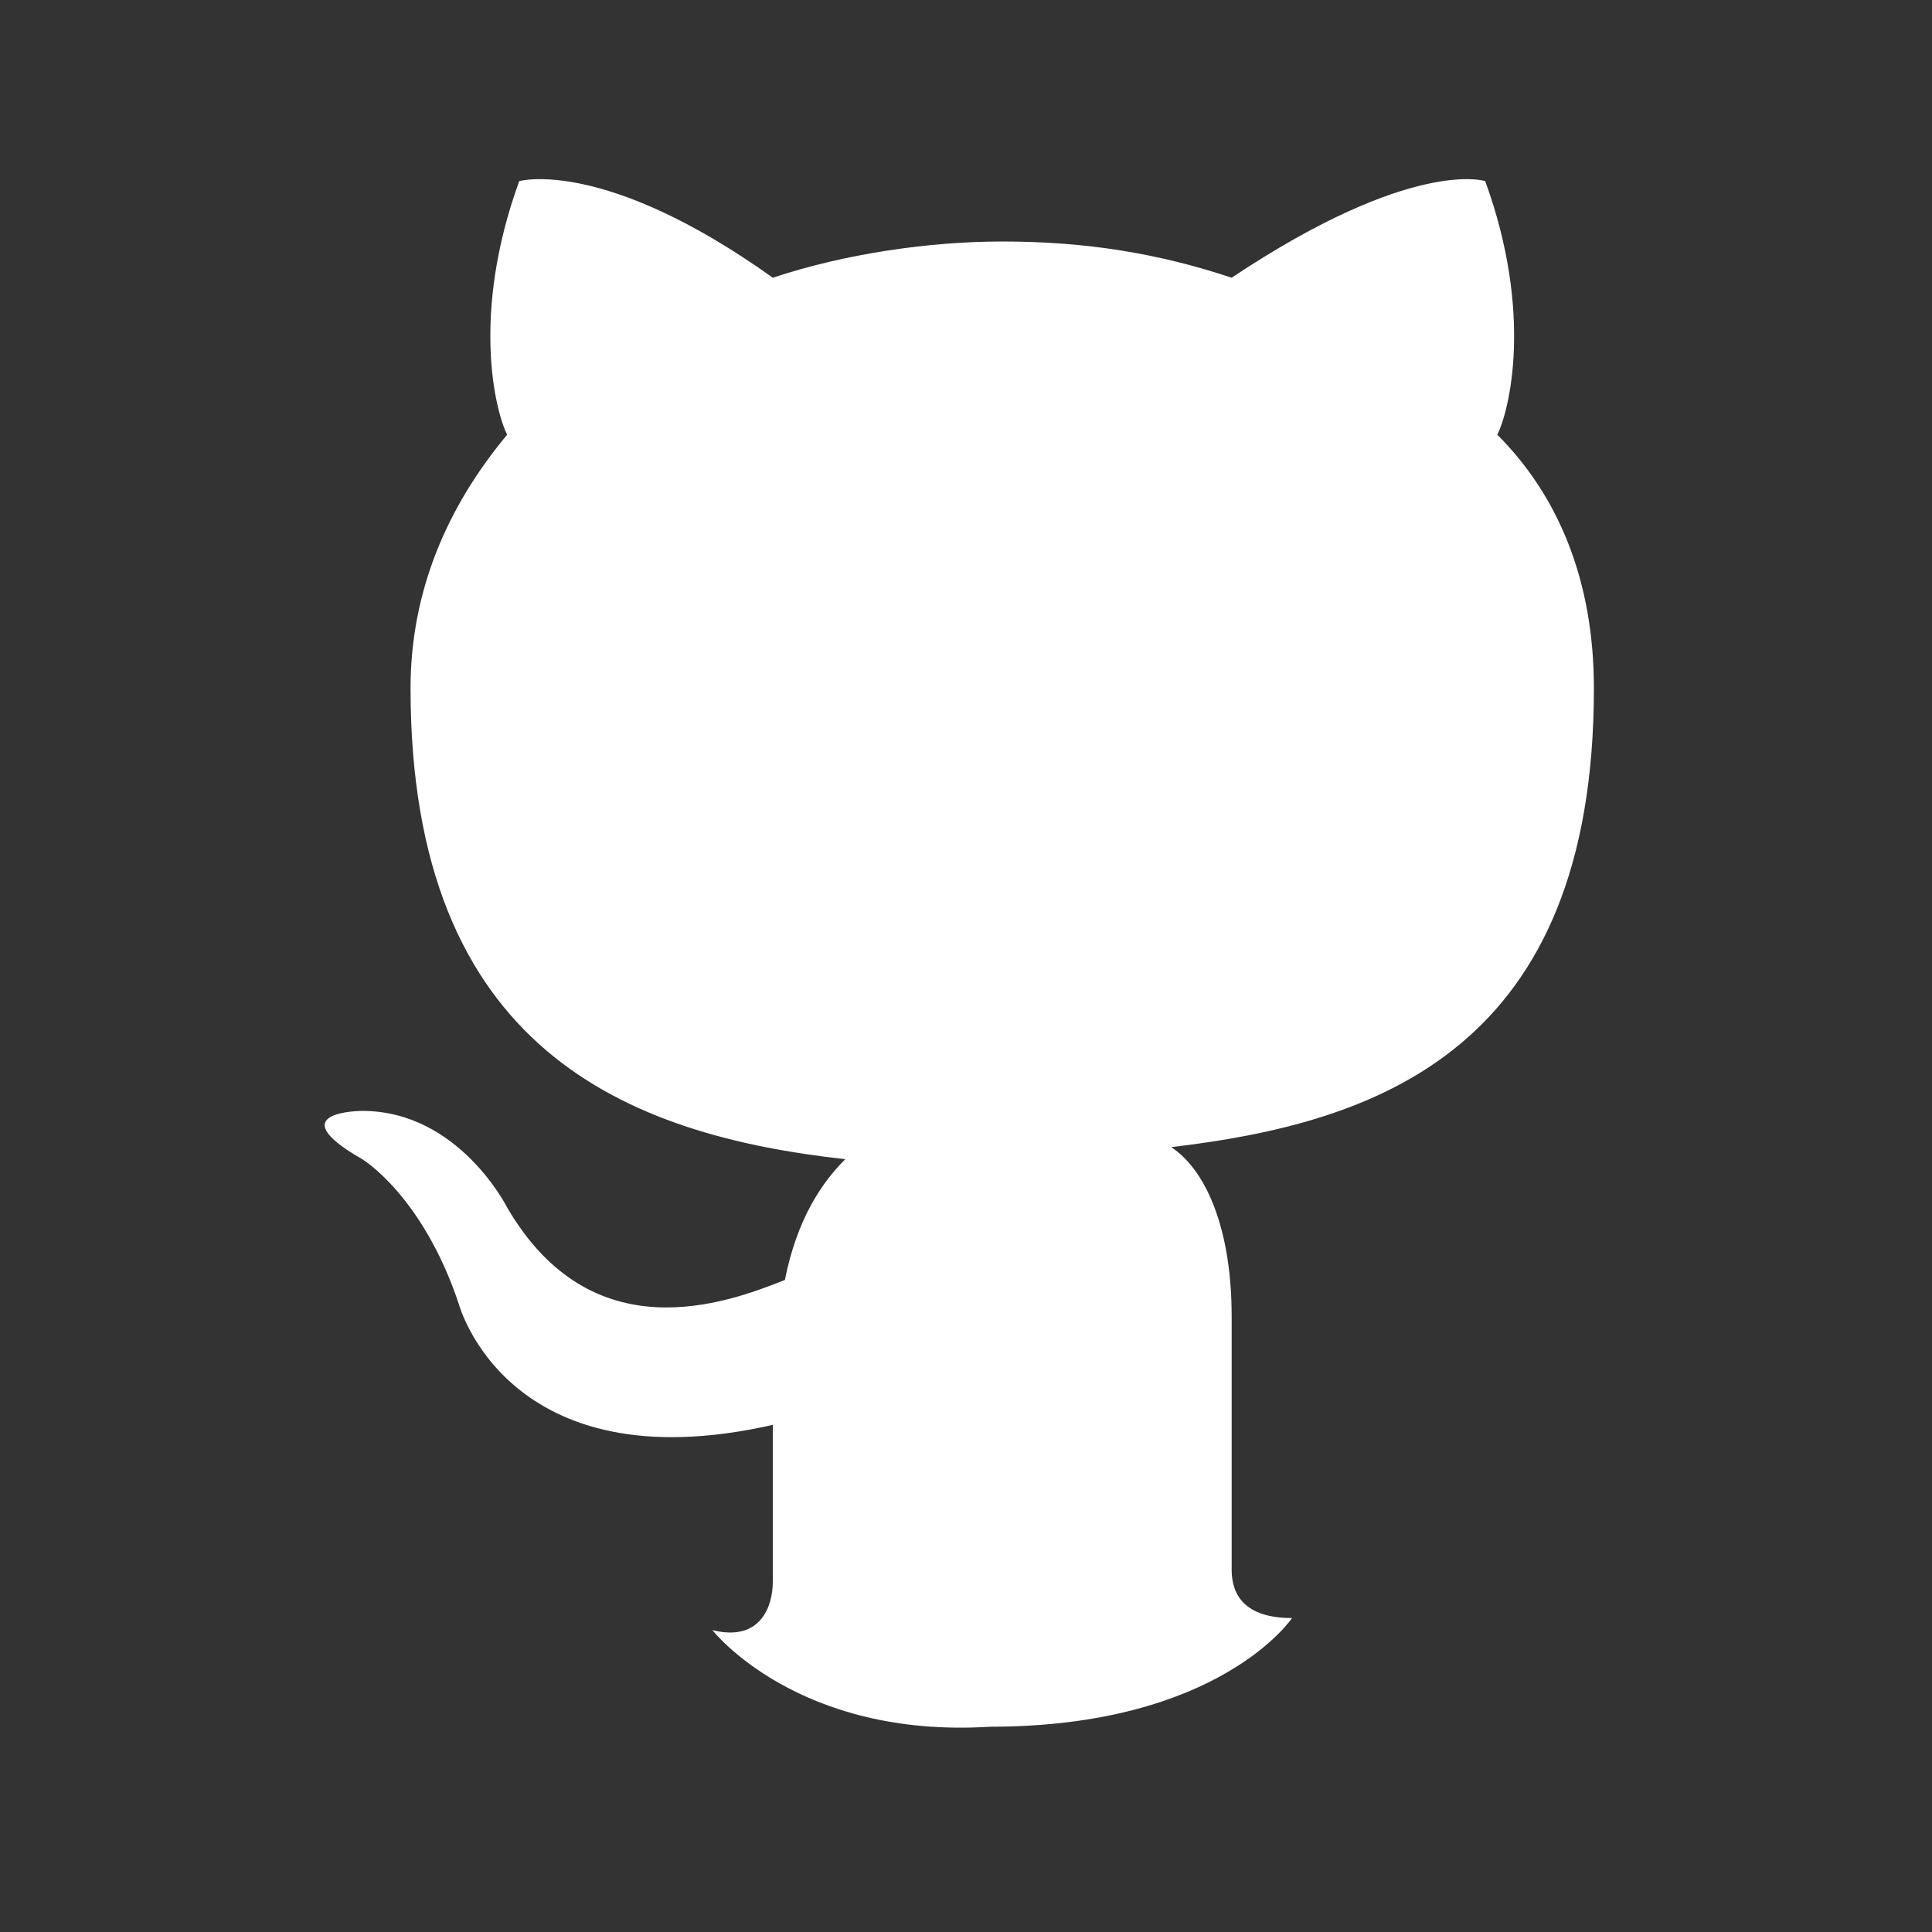 <?xml version="1.0" encoding="utf-8"?>
<!-- Generator: Adobe Illustrator 26.2.1, SVG Export Plug-In . SVG Version: 6.00 Build 0)  -->
<svg version="1.1" id="Layer_1" xmlns="http://www.w3.org/2000/svg" xmlns:xlink="http://www.w3.org/1999/xlink" x="0px" y="0px"
	 viewBox="0 0 16 16" style="enable-background:new 0 0 16 16;" xml:space="preserve">
<rect x="0" y="0" width="16" height="16" fill="#333333" stroke="none"/>
<style type="text/css">
	.st0{fill:#FFFFFF;}
</style>
<path class="st0" d="M5.9,13.5c0.4,0.1,0.5-0.2,0.5-0.4c0-0.2,0-0.7,0-1.3c-2.2,0.5-2.6-1-2.6-1C3.5,9.9,3,9.6,3,9.6
	C2.3,9.2,3,9.2,3,9.2C3.8,9.2,4.2,10,4.2,10c0.7,1.2,1.8,0.8,2.3,0.6c0.1-0.5,0.3-0.8,0.5-1C5.2,9.4,3.4,8.7,3.4,5.7
	c0-0.8,0.3-1.5,0.8-2.1c-0.1-0.2-0.3-1,0.1-2.1c0,0,0.7-0.2,2.1,0.8c0.6-0.2,1.3-0.3,1.9-0.3c0.7,0,1.3,0.1,1.9,0.3
	c1.5-1,2.1-0.8,2.1-0.8c0.4,1.1,0.2,1.9,0.1,2.1c0.5,0.5,0.8,1.2,0.8,2.1c0,3-1.8,3.6-3.5,3.8c0.3,0.2,0.5,0.7,0.5,1.4
	c0,1,0,1.9,0,2.1c0,0.2,0.1,0.4,0.5,0.4c0,0-0.6,0.9-2.5,0.9C6.6,14.4,5.9,13.5,5.9,13.5z"/>
</svg>

